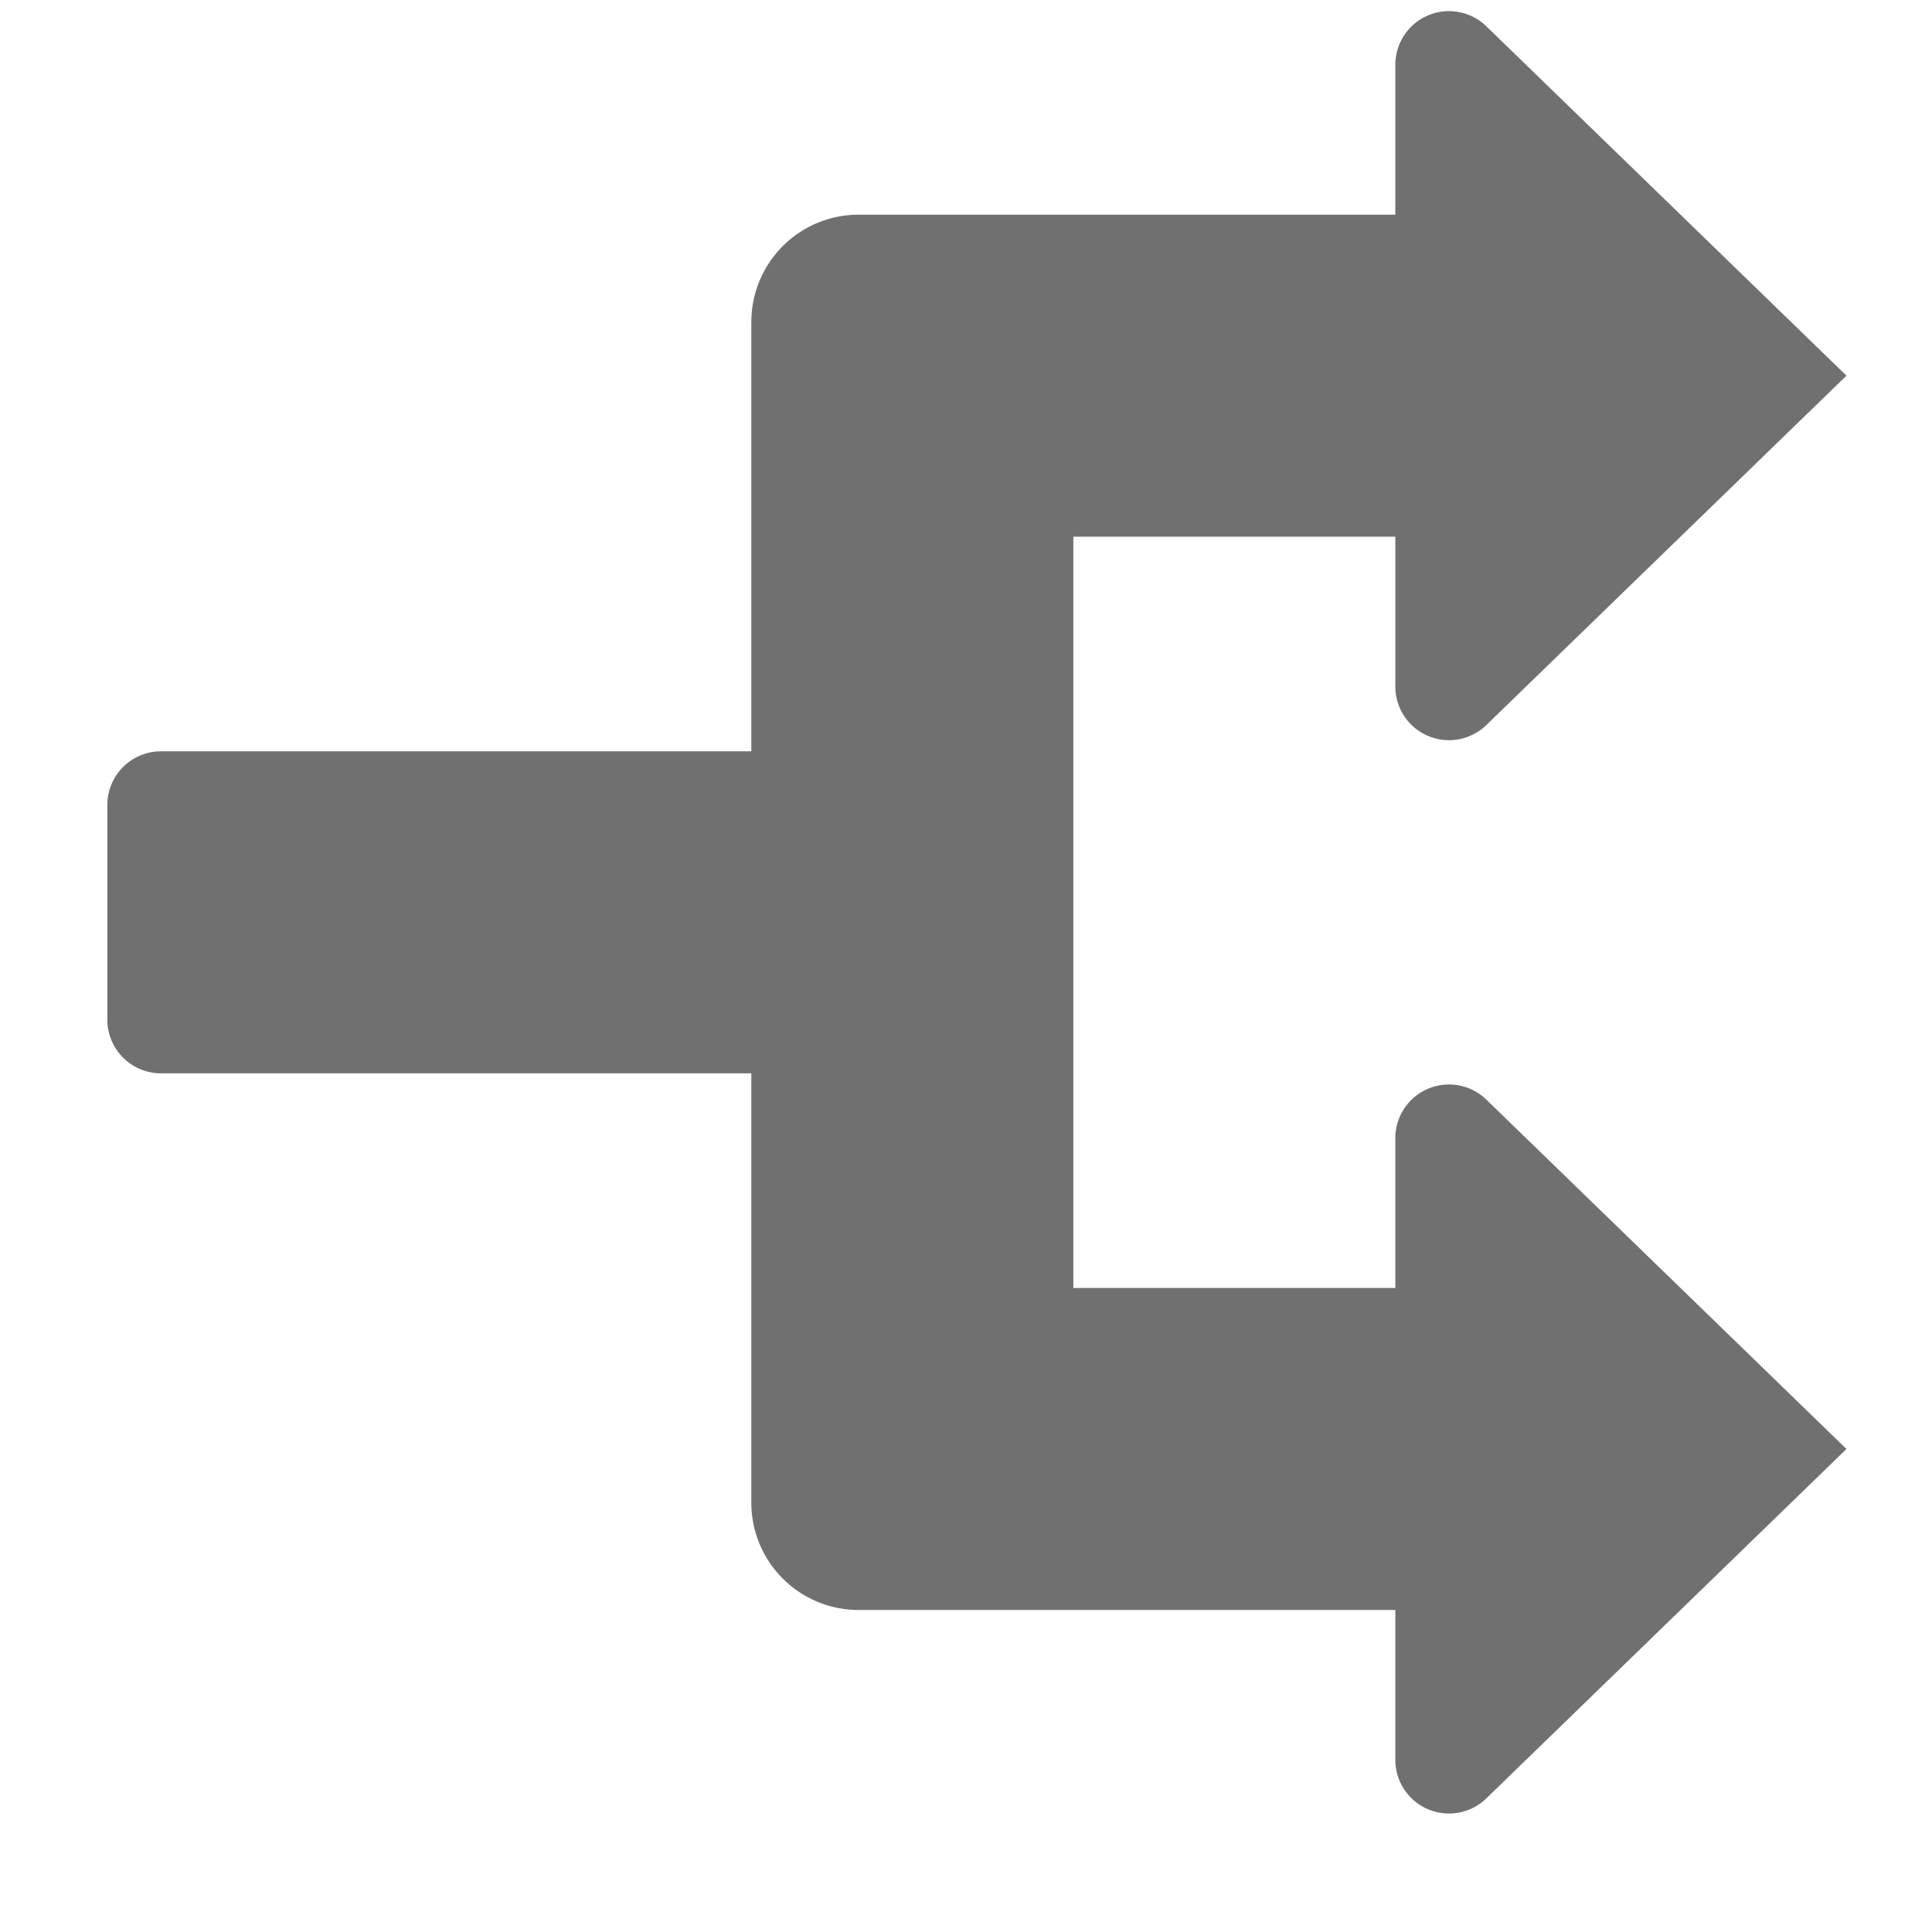 <svg xmlns="http://www.w3.org/2000/svg" data-name="S_Unmerge_18_N@2x" height="36" id="S_Unmerge_18_N_2x" viewBox="0 0 36 36" width="36"><defs><style>.fill{fill:#707070}</style></defs><title>S_Unmerge_18_N@2x</title><path class="fill" d="M26 21.222V24h-6V10h6v2.778a1 1 0 0 0 1.689.739L34.406 7 27.689.483A1 1 0 0 0 26 1.222V4H16a2 2 0 0 0-2 2v8H3a1 1 0 0 0-1 1v4a1 1 0 0 0 1 1h11v8a2 2 0 0 0 2 2h10v2.778a1 1 0 0 0 1.689.739L34.406 27l-6.717-6.517a1 1 0 0 0-1.689.739z"/></svg>